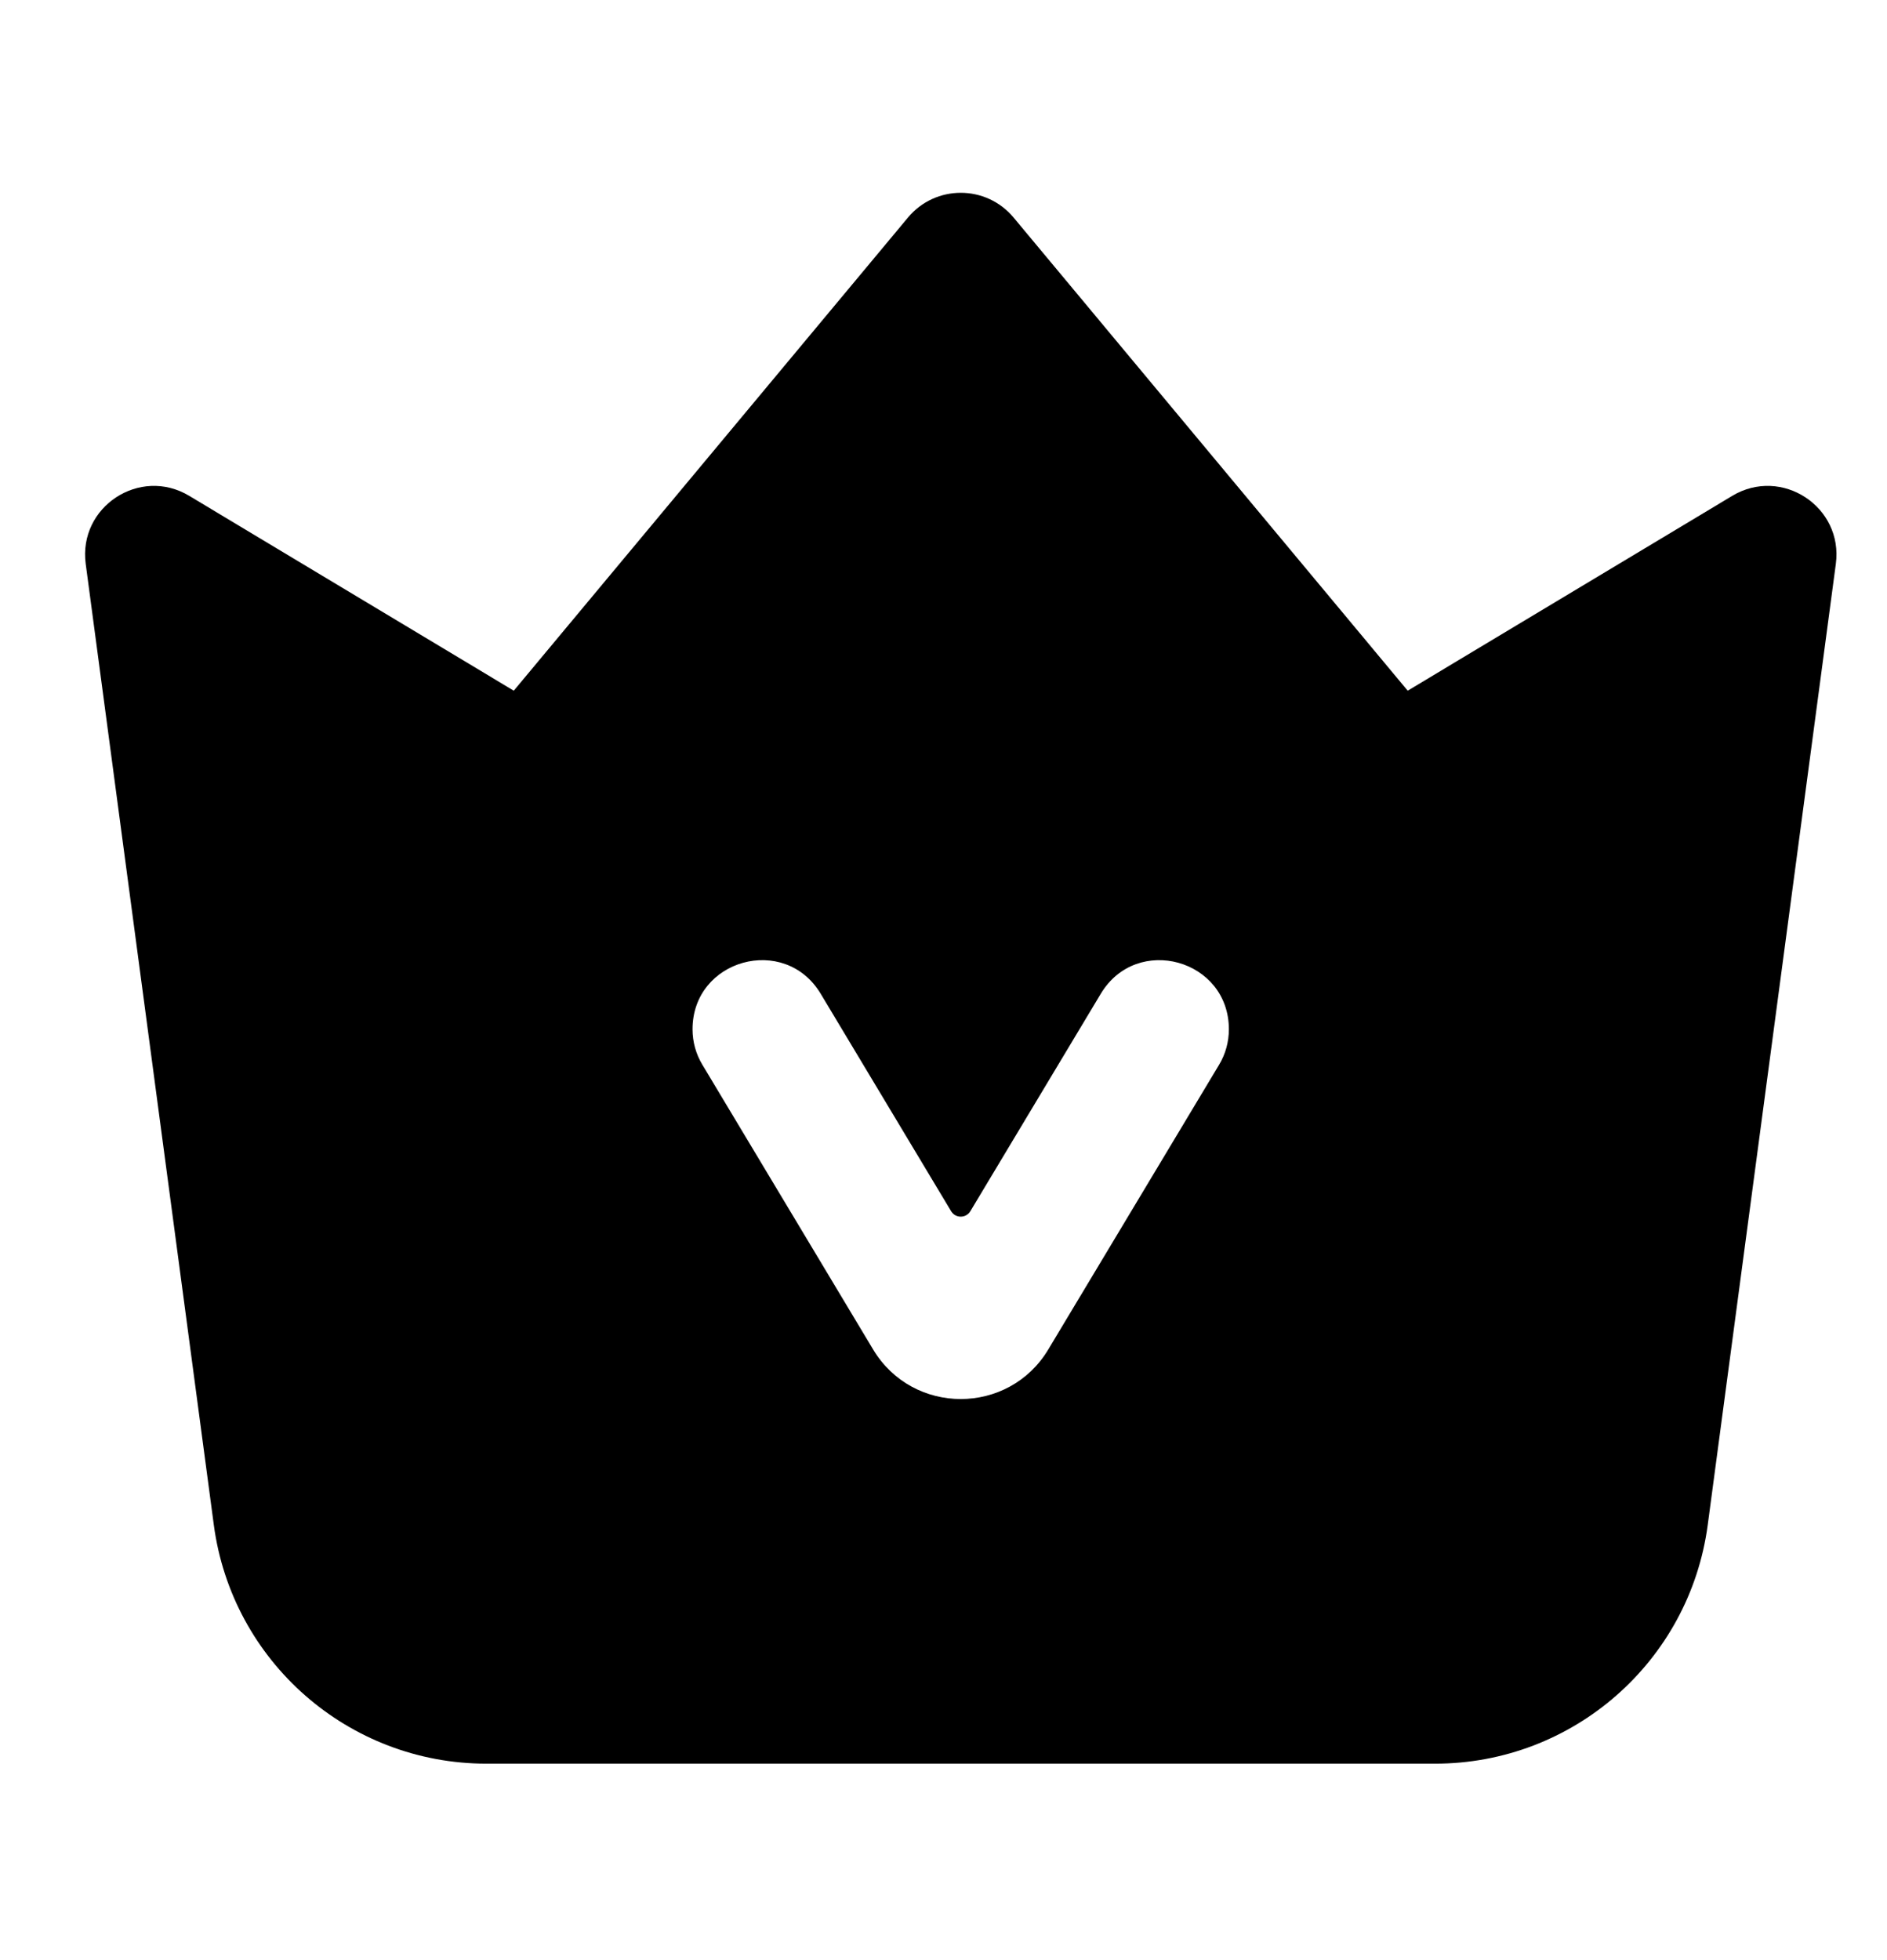<svg width="26" height="27" viewBox="0 0 26 27" fill="none" xmlns="http://www.w3.org/2000/svg">
    <g clip-path="url(#clip0_17509_13901)">
        <path fill-rule="evenodd" clip-rule="evenodd" d="M2.607 6.83C1.927 6.422 1.076 6.981 1.181 7.768L2.946 21.005C3.197 22.888 4.803 24.294 6.702 24.294H19.773C21.673 24.294 23.279 22.888 23.53 21.005L25.295 7.768C25.4 6.981 24.549 6.422 23.868 6.83L19.396 9.514L13.966 2.997C13.587 2.542 12.889 2.542 12.51 2.997L7.079 9.514L2.607 6.83ZM11.308 13.689C10.812 12.862 9.542 13.214 9.542 14.178C9.542 14.351 9.589 14.52 9.678 14.667L12.03 18.588C12.577 19.499 13.898 19.499 14.444 18.588L16.797 14.667C16.886 14.52 16.932 14.351 16.932 14.178C16.932 13.214 15.663 12.862 15.167 13.689L13.37 16.684C13.31 16.784 13.165 16.784 13.105 16.684L11.308 13.689Z" fill="currentColor" />
    </g>
    <defs>
        <clipPath id="clip0_17509_13901">
            <rect width="25" height="24.634" fill="white" transform="translate(0.516 1.265)" />
        </clipPath>
    </defs>
</svg>